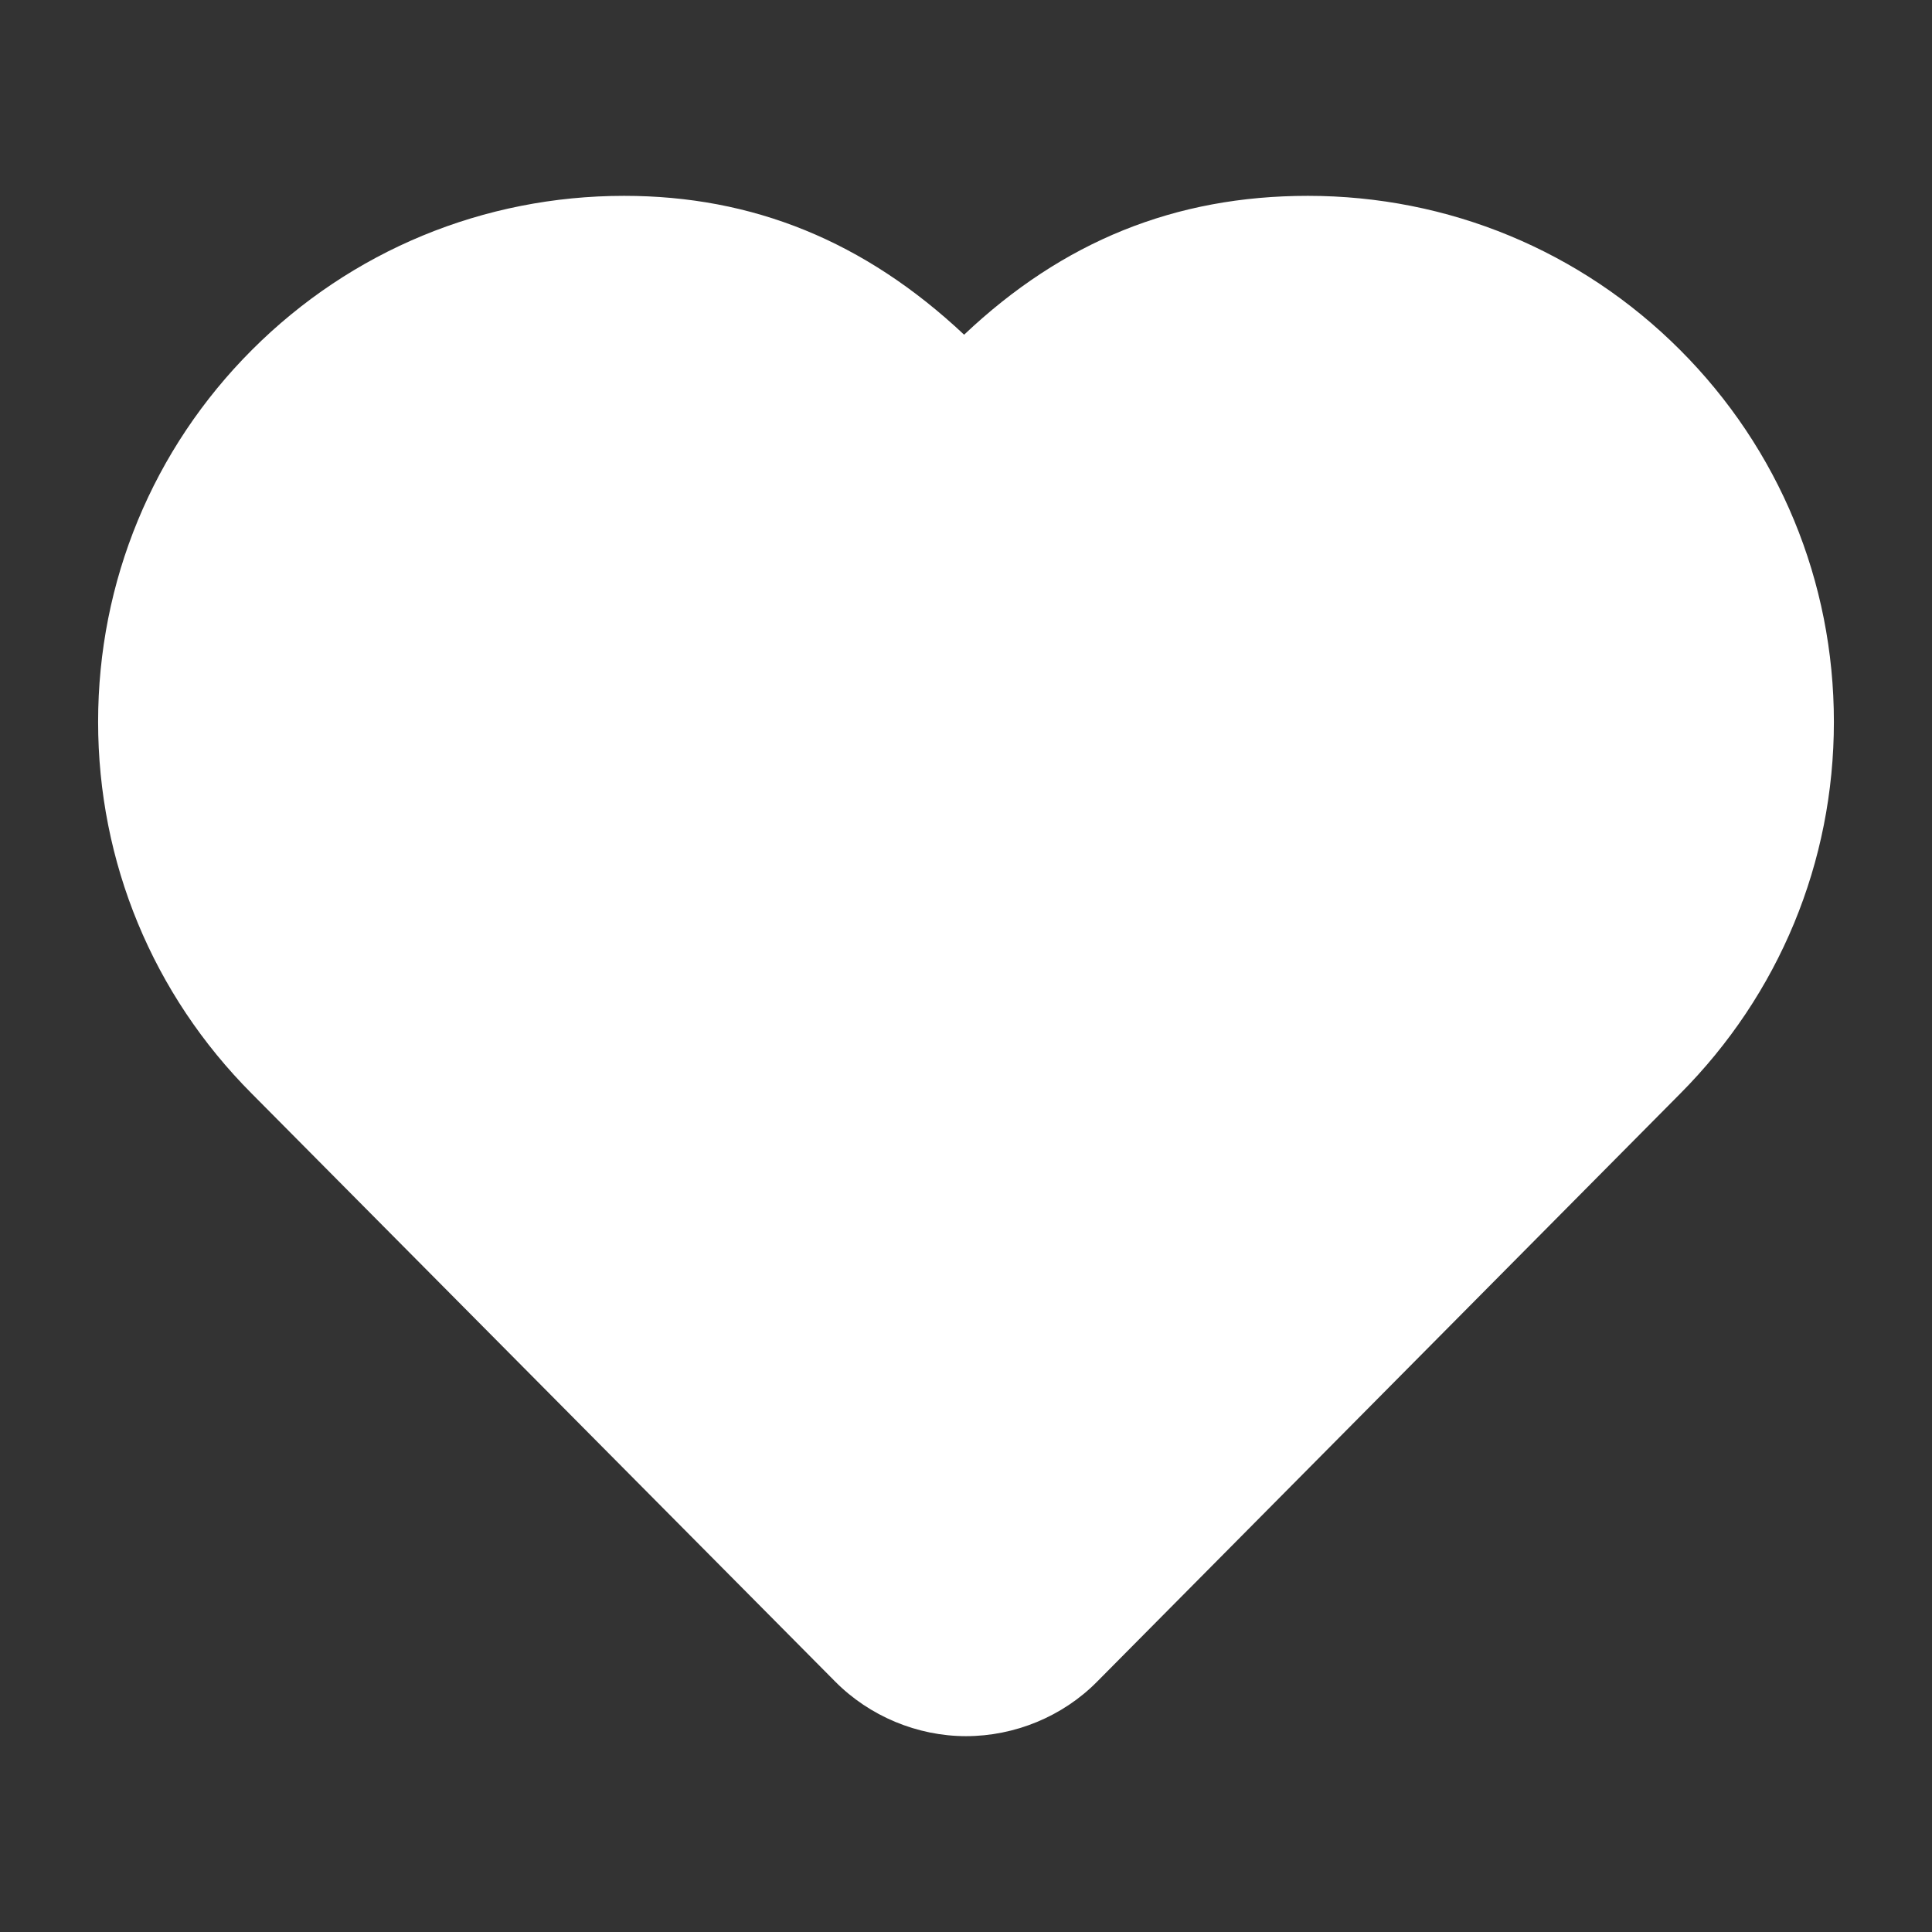 <?xml version="1.0" encoding="utf-8"?>
<!-- Generator: Adobe Illustrator 18.1.1, SVG Export Plug-In . SVG Version: 6.00 Build 0)  -->
<!DOCTYPE svg PUBLIC "-//W3C//DTD SVG 1.1//EN" "http://www.w3.org/Graphics/SVG/1.1/DTD/svg11.dtd">
<svg version="1.1" xmlns="http://www.w3.org/2000/svg" xmlns:xlink="http://www.w3.org/1999/xlink" x="0px" y="0px"
	 viewBox="0 0 512 512" enable-background="new 0 0 512 512" width="512" height="512" xml:space="preserve">
<rect x="0" y="0" width="512" height="512" fill="#333333" stroke="none"/>
<g id="Layer_1" fill="#ffffff">
	<g>
		<path d="M256,460.1c-12.9,0-25.6-5.3-34.7-14.5L66.7,289.8C40.5,263.5,26,228.5,26,191.3c0-37.2,14.5-72.3,40.8-98.6
			s61.4-40.8,98.6-40.8c34.1,0,63.7,12,90.1,36.8c26.1-24.7,55.9-36.8,91.1-36.8c37.2,0,72.3,14.5,98.6,40.8
			c26.3,26.3,40.8,61.4,40.8,98.6c0,37.2-14.5,72.2-40.8,98.6L290.7,445.7C281.6,454.9,268.9,460.1,256,460.1z"/>
	</g>
</g>
<g id="Layer_2">
</g>
</svg>
